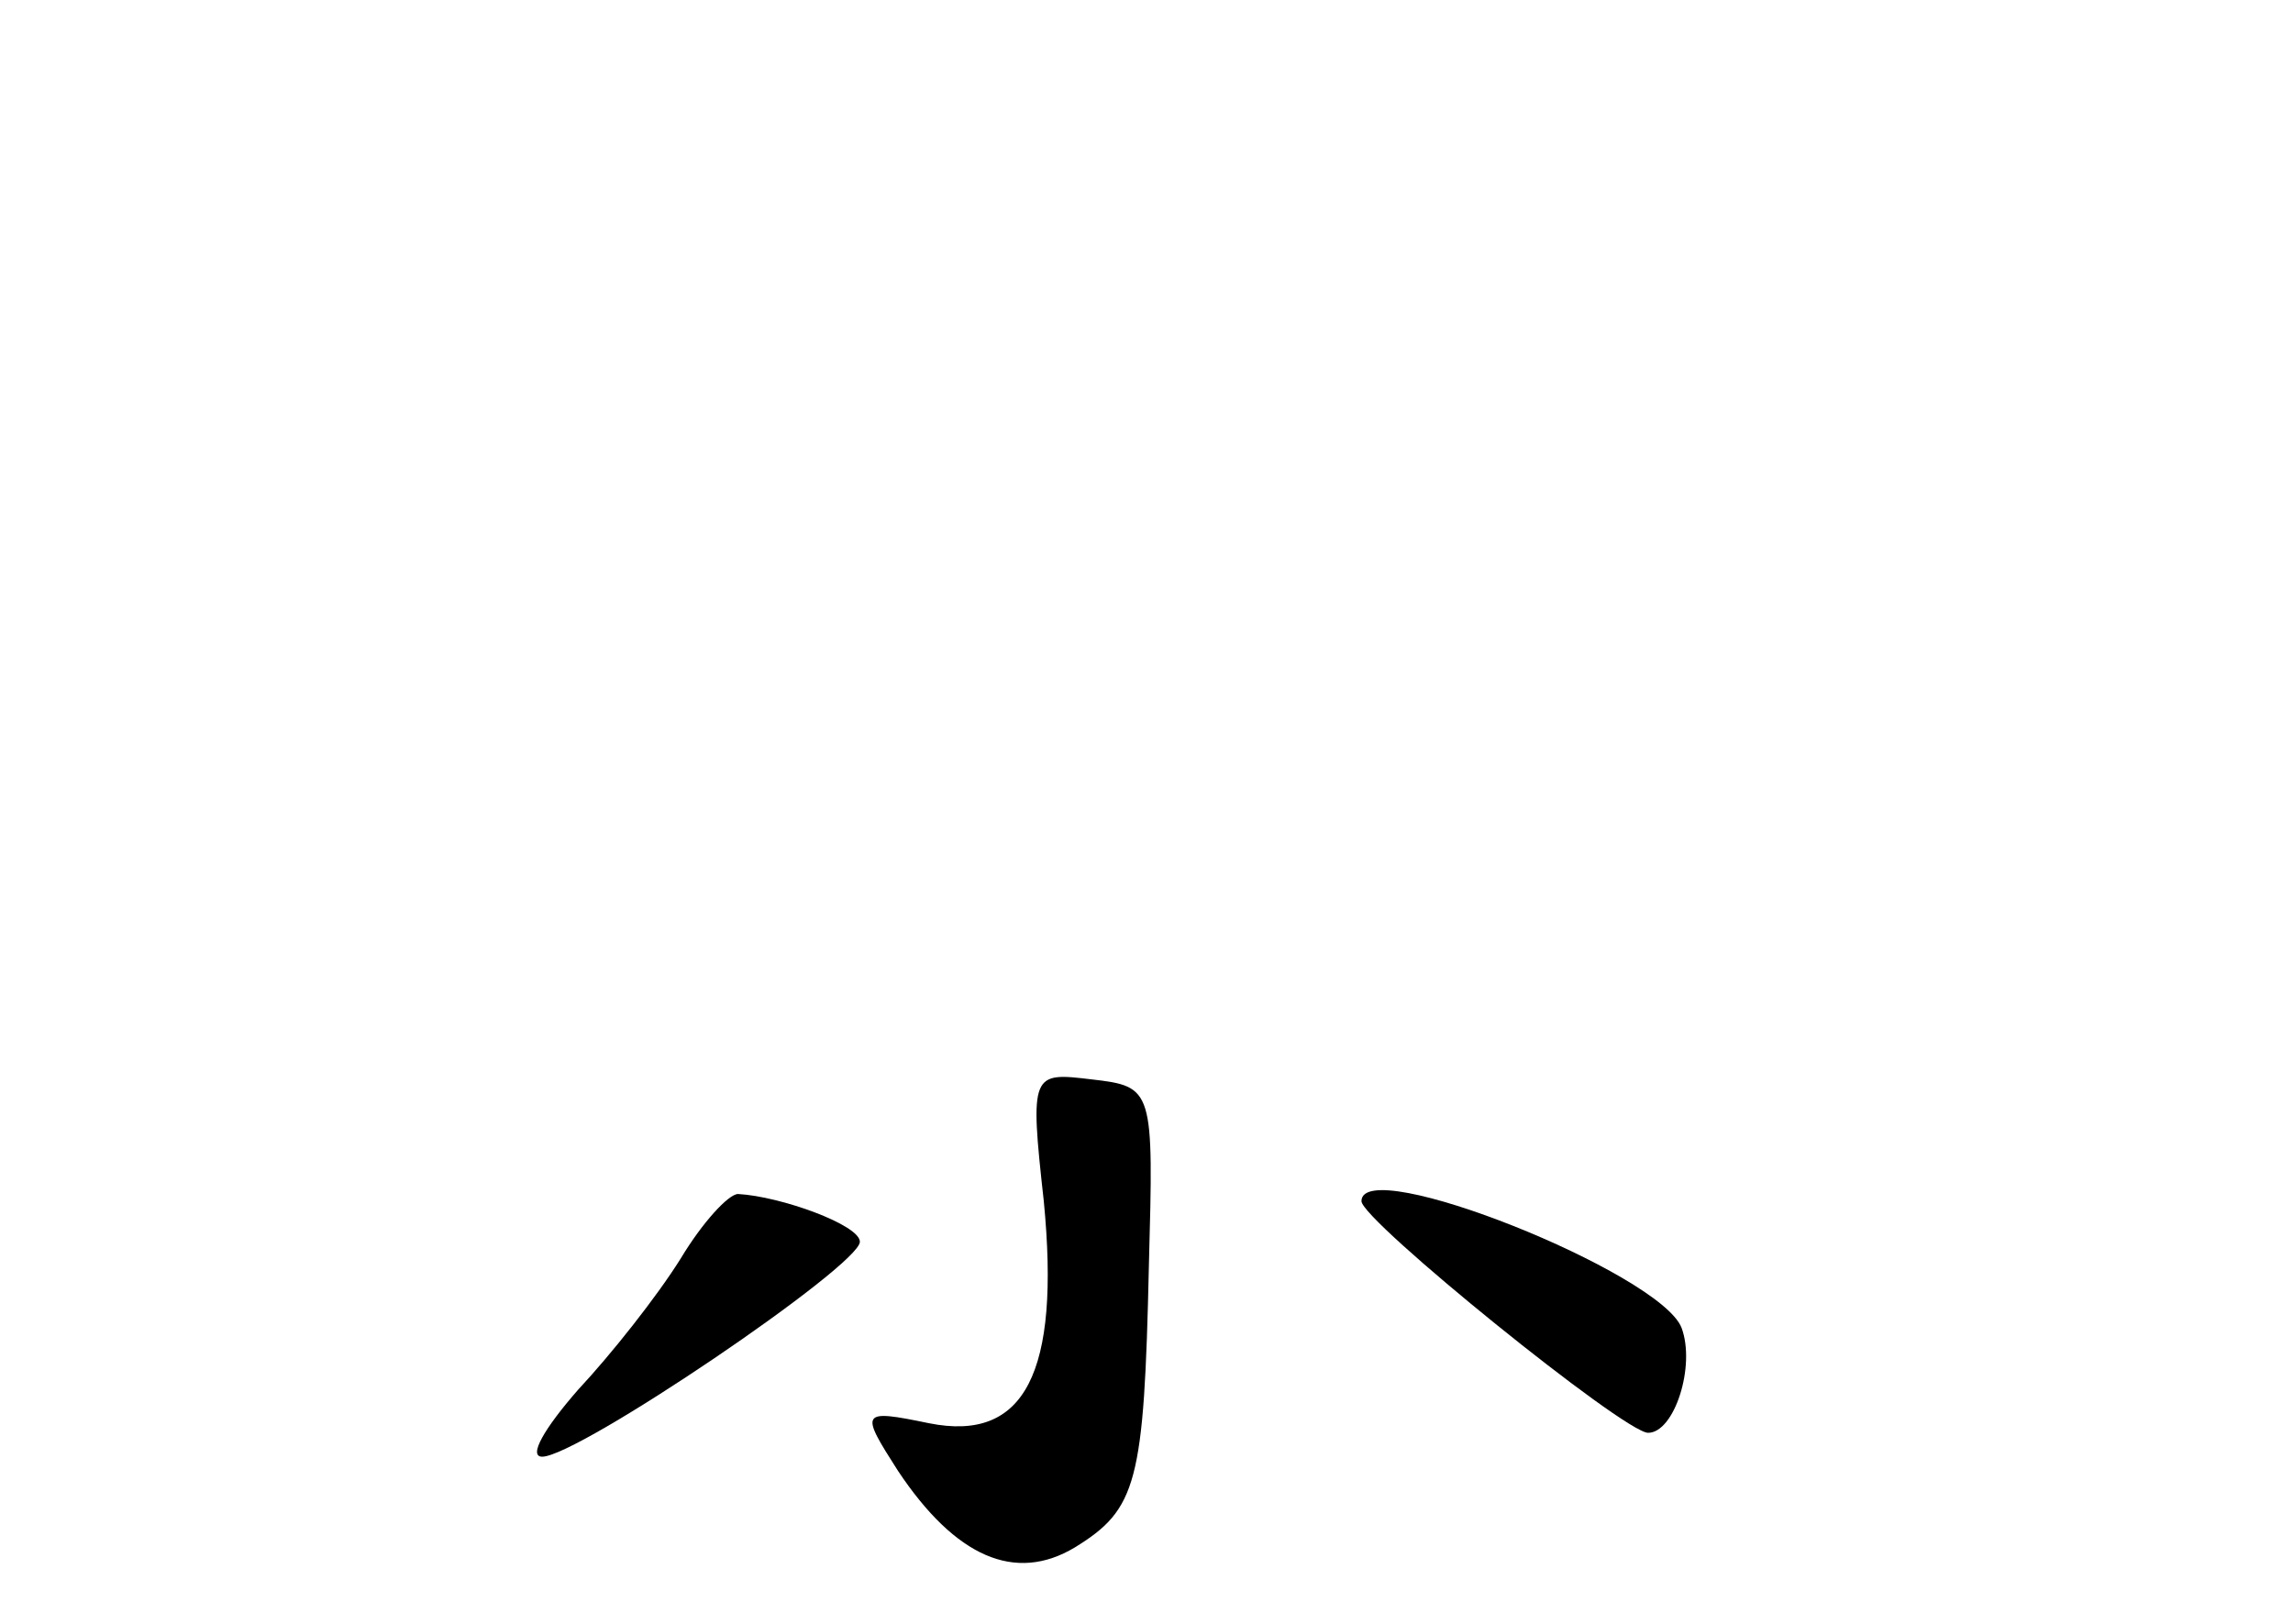 <?xml version="1.0" standalone="no"?>
<!DOCTYPE svg PUBLIC "-//W3C//DTD SVG 20010904//EN"
 "http://www.w3.org/TR/2001/REC-SVG-20010904/DTD/svg10.dtd">
<svg version="1.0" xmlns="http://www.w3.org/2000/svg"
 width="96pt" height="68pt" viewBox="0 0 96 68"
 preserveAspectRatio="xMidYMid meet">
<g transform="translate(0,68) scale(0.1,-0.1)"
fill="#000000" stroke="none">
<path d="M437 177 c7 -72 -8 -101 -48 -93 -29 6 -29 5 -13 -20 24 -36 49 -47
74 -32 26 16 29 27 31 118 2 74 2 75 -24 78 -25 3 -26 3 -20 -51z"/>
<path d="M285 153 c-10 -16 -29 -40 -43 -55 -14 -16 -21 -28 -15 -28 15 0 133
80 133 90 0 7 -33 19 -51 20 -4 0 -15 -12 -24 -27z"/>
<path d="M570 177 c0 -8 110 -97 120 -97 11 0 20 28 14 44 -9 23 -134 73 -134
53z"/>
</g>
</svg>
